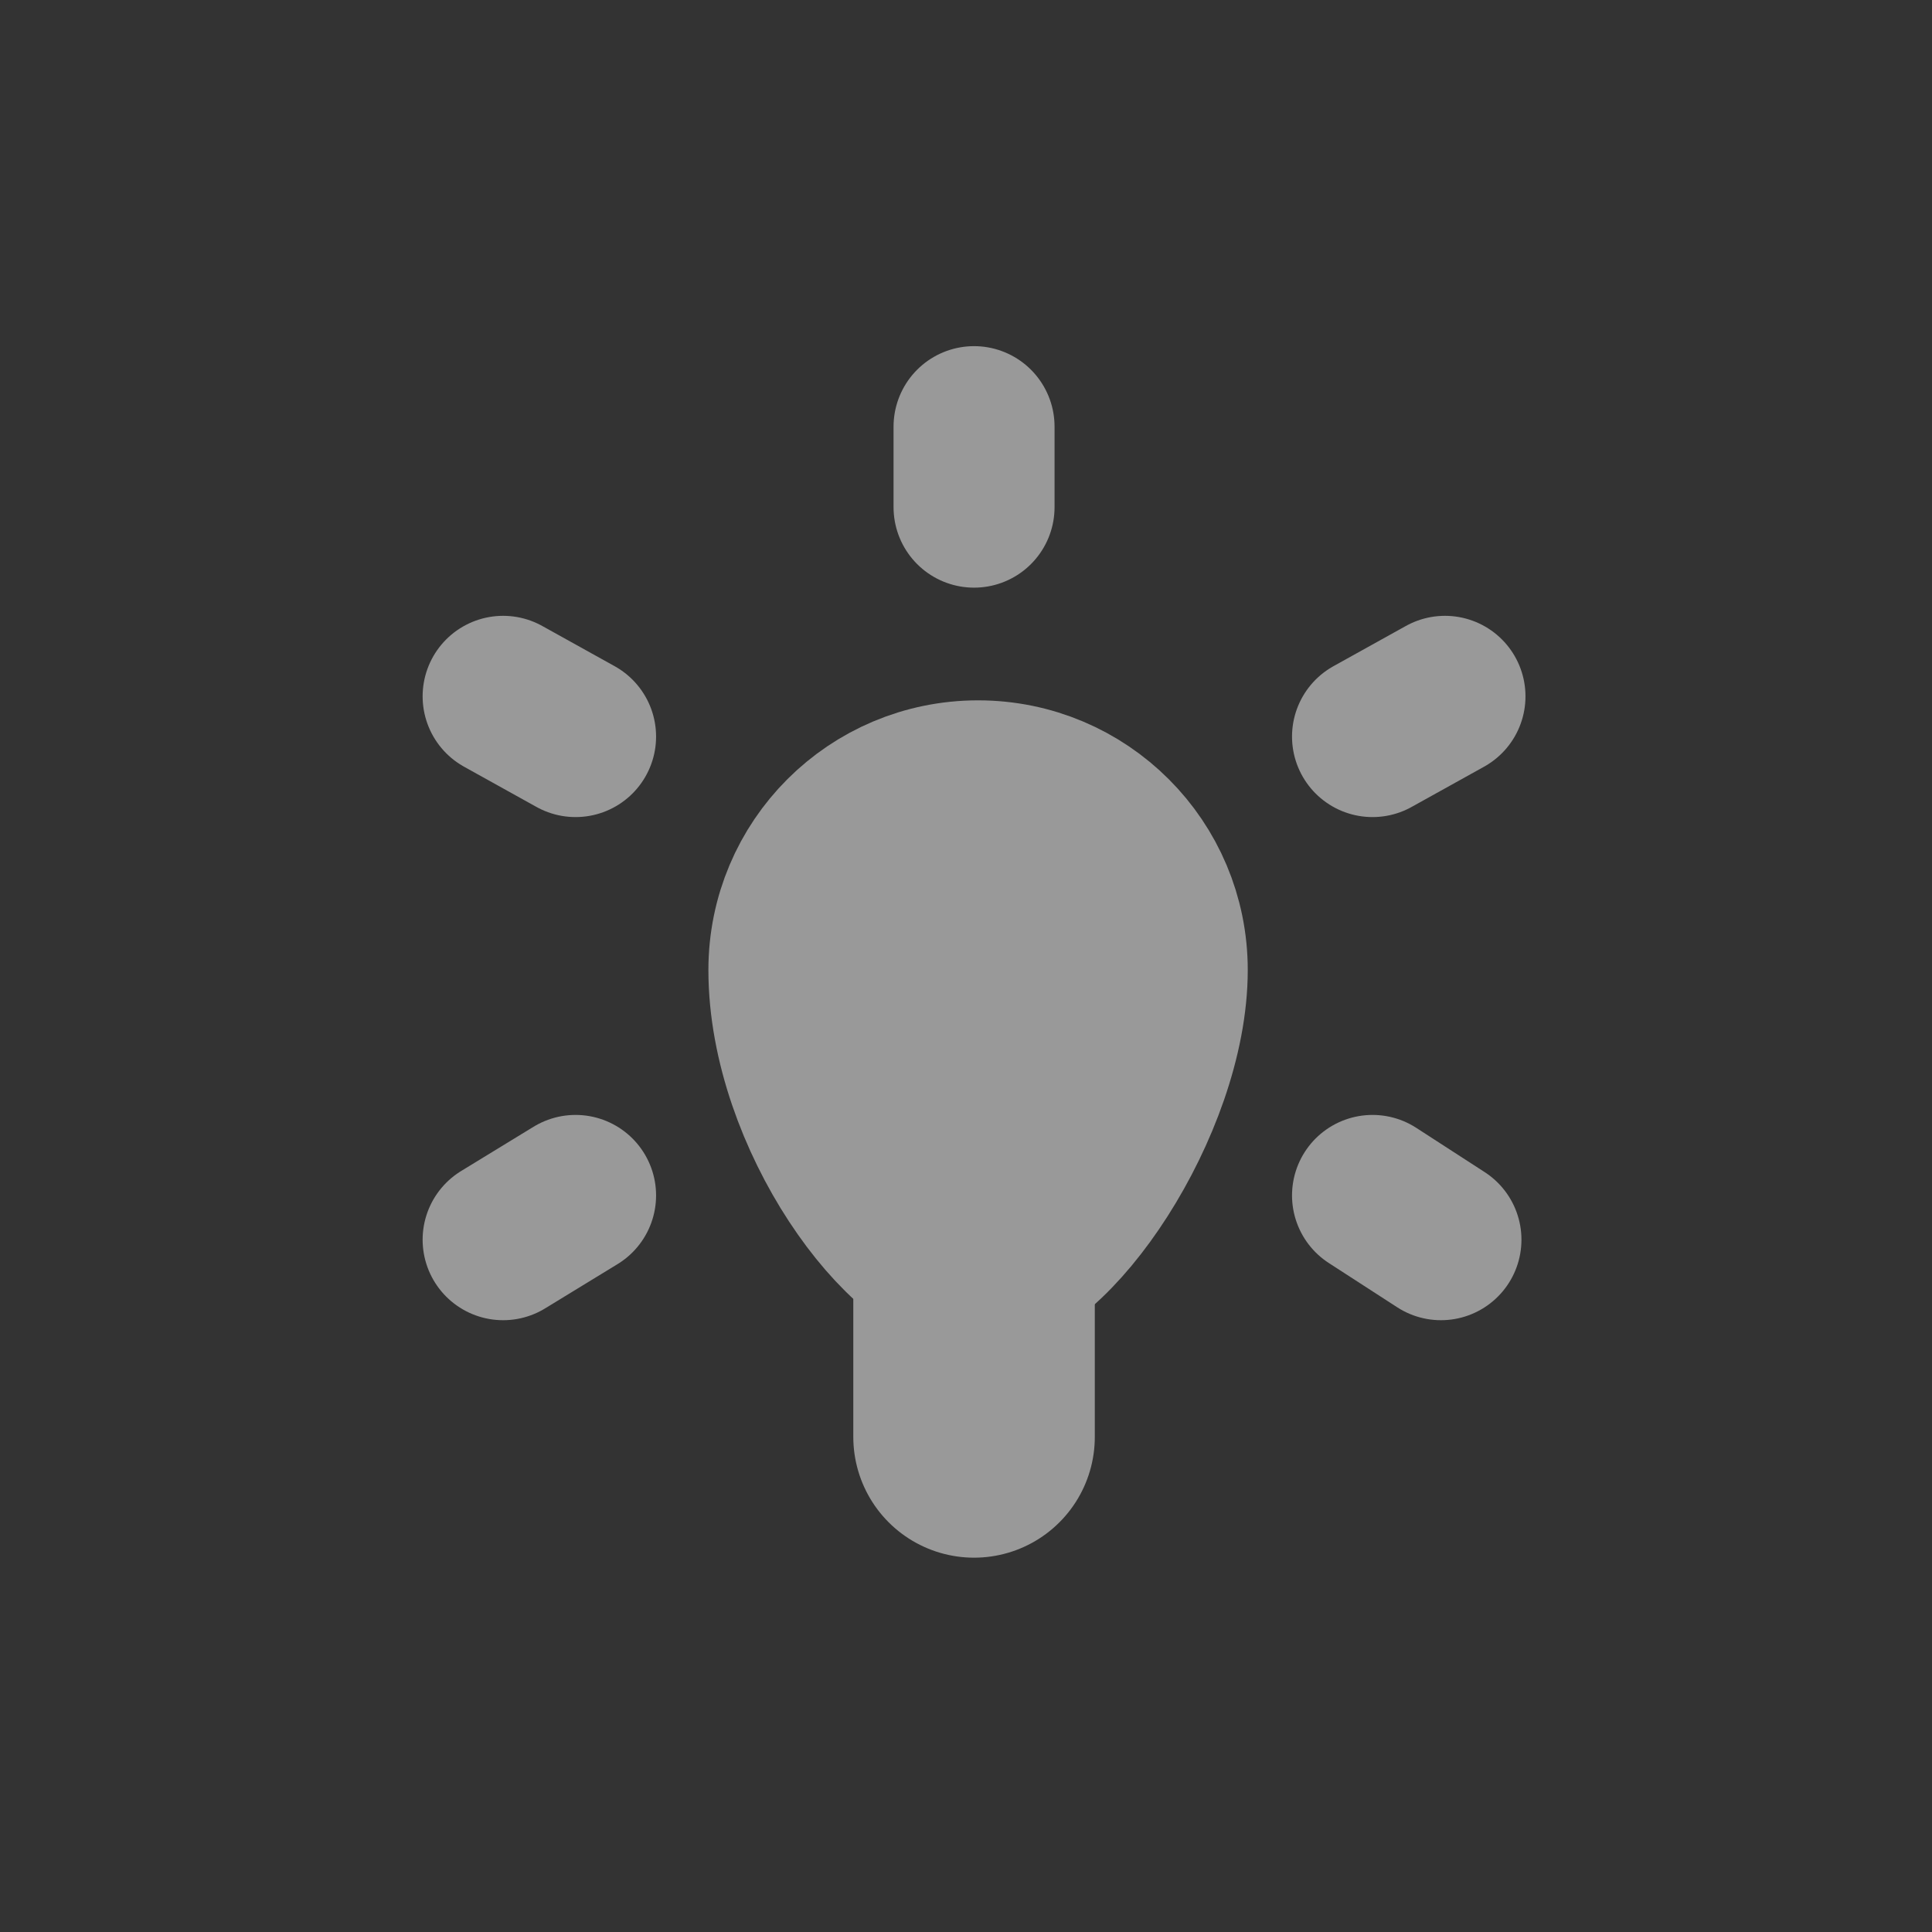 <?xml version="1.0" encoding="utf-8"?>
<!-- Generator: Adobe Illustrator 22.0.1, SVG Export Plug-In . SVG Version: 6.00 Build 0)  -->
<svg version="1.1" id="Ebene_1" xmlns="http://www.w3.org/2000/svg" xmlns:xlink="http://www.w3.org/1999/xlink" x="0px" y="0px"
	 viewBox="0 0 48 48" style="enable-background:new 0 0 48 48;" xml:space="preserve">
<rect x="0" y="0" width="48" height="48" fill="#333333" stroke="none"/>
<style type="text/css">
	.st0{display:none;}
	.st1{fill:none;stroke:#FFFFFF;stroke-width:1.84;stroke-linecap:round;stroke-miterlimit:10;}
	.st2{display:inline;fill:none;stroke:#FFFFFF;stroke-width:6;stroke-linecap:round;stroke-miterlimit:10;}
	.st3{display:inline;fill:none;stroke:#FFFFFF;stroke-width:6;stroke-linecap:round;stroke-linejoin:round;stroke-miterlimit:10;}
	.st4{display:inline;fill:none;stroke:#FFFFFF;stroke-width:4;stroke-linecap:round;stroke-linejoin:round;stroke-miterlimit:10;}
	.st5{display:inline;}
	.st6{fill:none;stroke:#FFFFFF;stroke-width:4;stroke-linecap:round;stroke-linejoin:round;stroke-miterlimit:10;}
	
		.st7{display:inline;fill:#FFFFFF;stroke:#FFFFFF;stroke-width:4;stroke-linecap:round;stroke-linejoin:round;stroke-miterlimit:10;}
	.st8{opacity:0.5;}
	.st9{fill:none;stroke:#444444;stroke-width:4;stroke-linecap:round;stroke-linejoin:round;stroke-miterlimit:10;}
	.st10{fill:#444444;stroke:#444444;stroke-width:4;stroke-linecap:round;stroke-linejoin:round;stroke-miterlimit:10;}
	.st11{fill:#FFFFFF;stroke:#444444;stroke-width:6;stroke-linecap:round;stroke-linejoin:round;stroke-miterlimit:10;}
	.st12{fill:#FFFFFF;stroke:#FFFFFF;stroke-width:4;stroke-linecap:round;stroke-linejoin:round;stroke-miterlimit:10;}
	.st13{fill:#FFFFFF;stroke:#FFFFFF;stroke-width:6;stroke-linecap:round;stroke-linejoin:round;stroke-miterlimit:10;}
	.st14{fill:none;stroke:#FFFFFF;stroke-width:5;stroke-linecap:round;stroke-miterlimit:10;}
	.st15{fill:none;stroke:#FFFFFF;stroke-width:5;stroke-linecap:round;stroke-linejoin:round;stroke-miterlimit:10;}
	.st16{fill:none;stroke:#B2B2B2;stroke-width:4;stroke-linecap:round;stroke-miterlimit:10;stroke-dasharray:0,10;}
	.st17{fill:none;stroke:#F35800;stroke-width:10;stroke-linecap:round;stroke-miterlimit:10;}
	.st18{fill:none;stroke:#036D99;stroke-width:8;stroke-linecap:round;stroke-miterlimit:10;}
	.st19{display:inline;fill:none;stroke:#036D99;stroke-width:8;stroke-linecap:round;stroke-miterlimit:10;}
	.st20{fill:none;stroke:#F3B100;stroke-width:10;stroke-linecap:round;stroke-miterlimit:10;}
	.st21{fill:none;stroke:#FFFFFF;stroke-width:6;stroke-linecap:round;stroke-miterlimit:10;}
	.st22{display:none;fill:none;stroke:#FFFFFF;stroke-width:2;stroke-linecap:round;stroke-miterlimit:10;}
</style>
<g id="XMLID_5_">
	<g>
		<g id="detail-info_10_">
			<g class="st0">
				<path class="st1" d="M43.4,25c0,10.6-8.6,19.2-19.2,19.2C13.6,44.2,5,35.6,5,25C5,14.4,13.6,5.8,24.2,5.8
					C34.8,5.8,43.4,14.4,43.4,25z"/>
				<path class="st3" d="M17.4,18.3c0-3.8,3-6.8,6.8-6.8c3.8,0,6.8,3,6.8,6.8c0,3.8-3.3,7.3-6.8,8.9v1.5"/>
			</g>
			<g class="st0">
				<line class="st4" x1="24.2" y1="27.8" x2="24.2" y2="23.7"/>
				<line class="st4" x1="24.2" y1="23.7" x2="21" y2="20.5"/>
				<line class="st4" x1="24.2" y1="23.7" x2="27.3" y2="20.5"/>
			</g>
			<g class="st0">
				<g class="st5">
					<line class="st6" x1="24.2" y1="12.6" x2="24.2" y2="10.6"/>
					<line class="st6" x1="15.7" y1="33.1" x2="14.2" y2="34.5"/>
					<line class="st6" x1="15.7" y1="16.1" x2="14.2" y2="14.6"/>
					<line class="st6" x1="12.1" y1="24.7" x2="10.1" y2="24.7"/>
				</g>
				<line class="st4" x1="32.7" y1="33.1" x2="34.1" y2="34.5"/>
				<line class="st4" x1="32.6" y1="16.1" x2="34.1" y2="14.6"/>
				<line class="st4" x1="36.2" y1="24.7" x2="38.3" y2="24.7"/>
			</g>
			<g class="st0">
				<path class="st7" d="M28.9,24.2c0-2.6-2.1-4.7-4.7-4.7c-2.6,0-4.7,2.1-4.7,4.7c0,5.1,3.5,5.7,3.5,7.3v2c0,0.7-0.1,1.3,0.4,1.6
					c0.1,0.4,1.7,0.4,1.7,0c0.4-0.4,0.4-0.9,0.4-1.6v-2C25.4,29.9,28.9,29.2,28.9,24.2z"/>
				<polygon class="st7" points="24.2,36.3 24.2,36.3 24.2,36.3 24.2,36.3 				"/>
			</g>
			<g class="st8">
				<g>
					<line class="st6" x1="24.2" y1="12.6" x2="24.2" y2="10.6"/>
				</g>
				<g>
					<line class="st6" x1="14.3" y1="18.3" x2="12.5" y2="17.3"/>
				</g>
				<g>
					<line class="st6" x1="14.3" y1="29.7" x2="12.5" y2="30.8"/>
				</g>
				<g>
					<line class="st6" x1="34.1" y1="18.3" x2="35.9" y2="17.3"/>
				</g>
				<g>
					<line class="st6" x1="34.1" y1="29.7" x2="35.8" y2="30.8"/>
				</g>
				<path class="st12" d="M29,24.1c0,3.3-2.9,7.6-4.7,7.6s-4.7-4-4.7-7.6c0-2.6,2.1-4.7,4.7-4.7C26.9,19.4,29,21.5,29,24.1z"/>
				<line class="st13" x1="24.2" y1="27.3" x2="24.2" y2="35.7"/>
			</g>
		</g>
	</g>
</g>
</svg>
